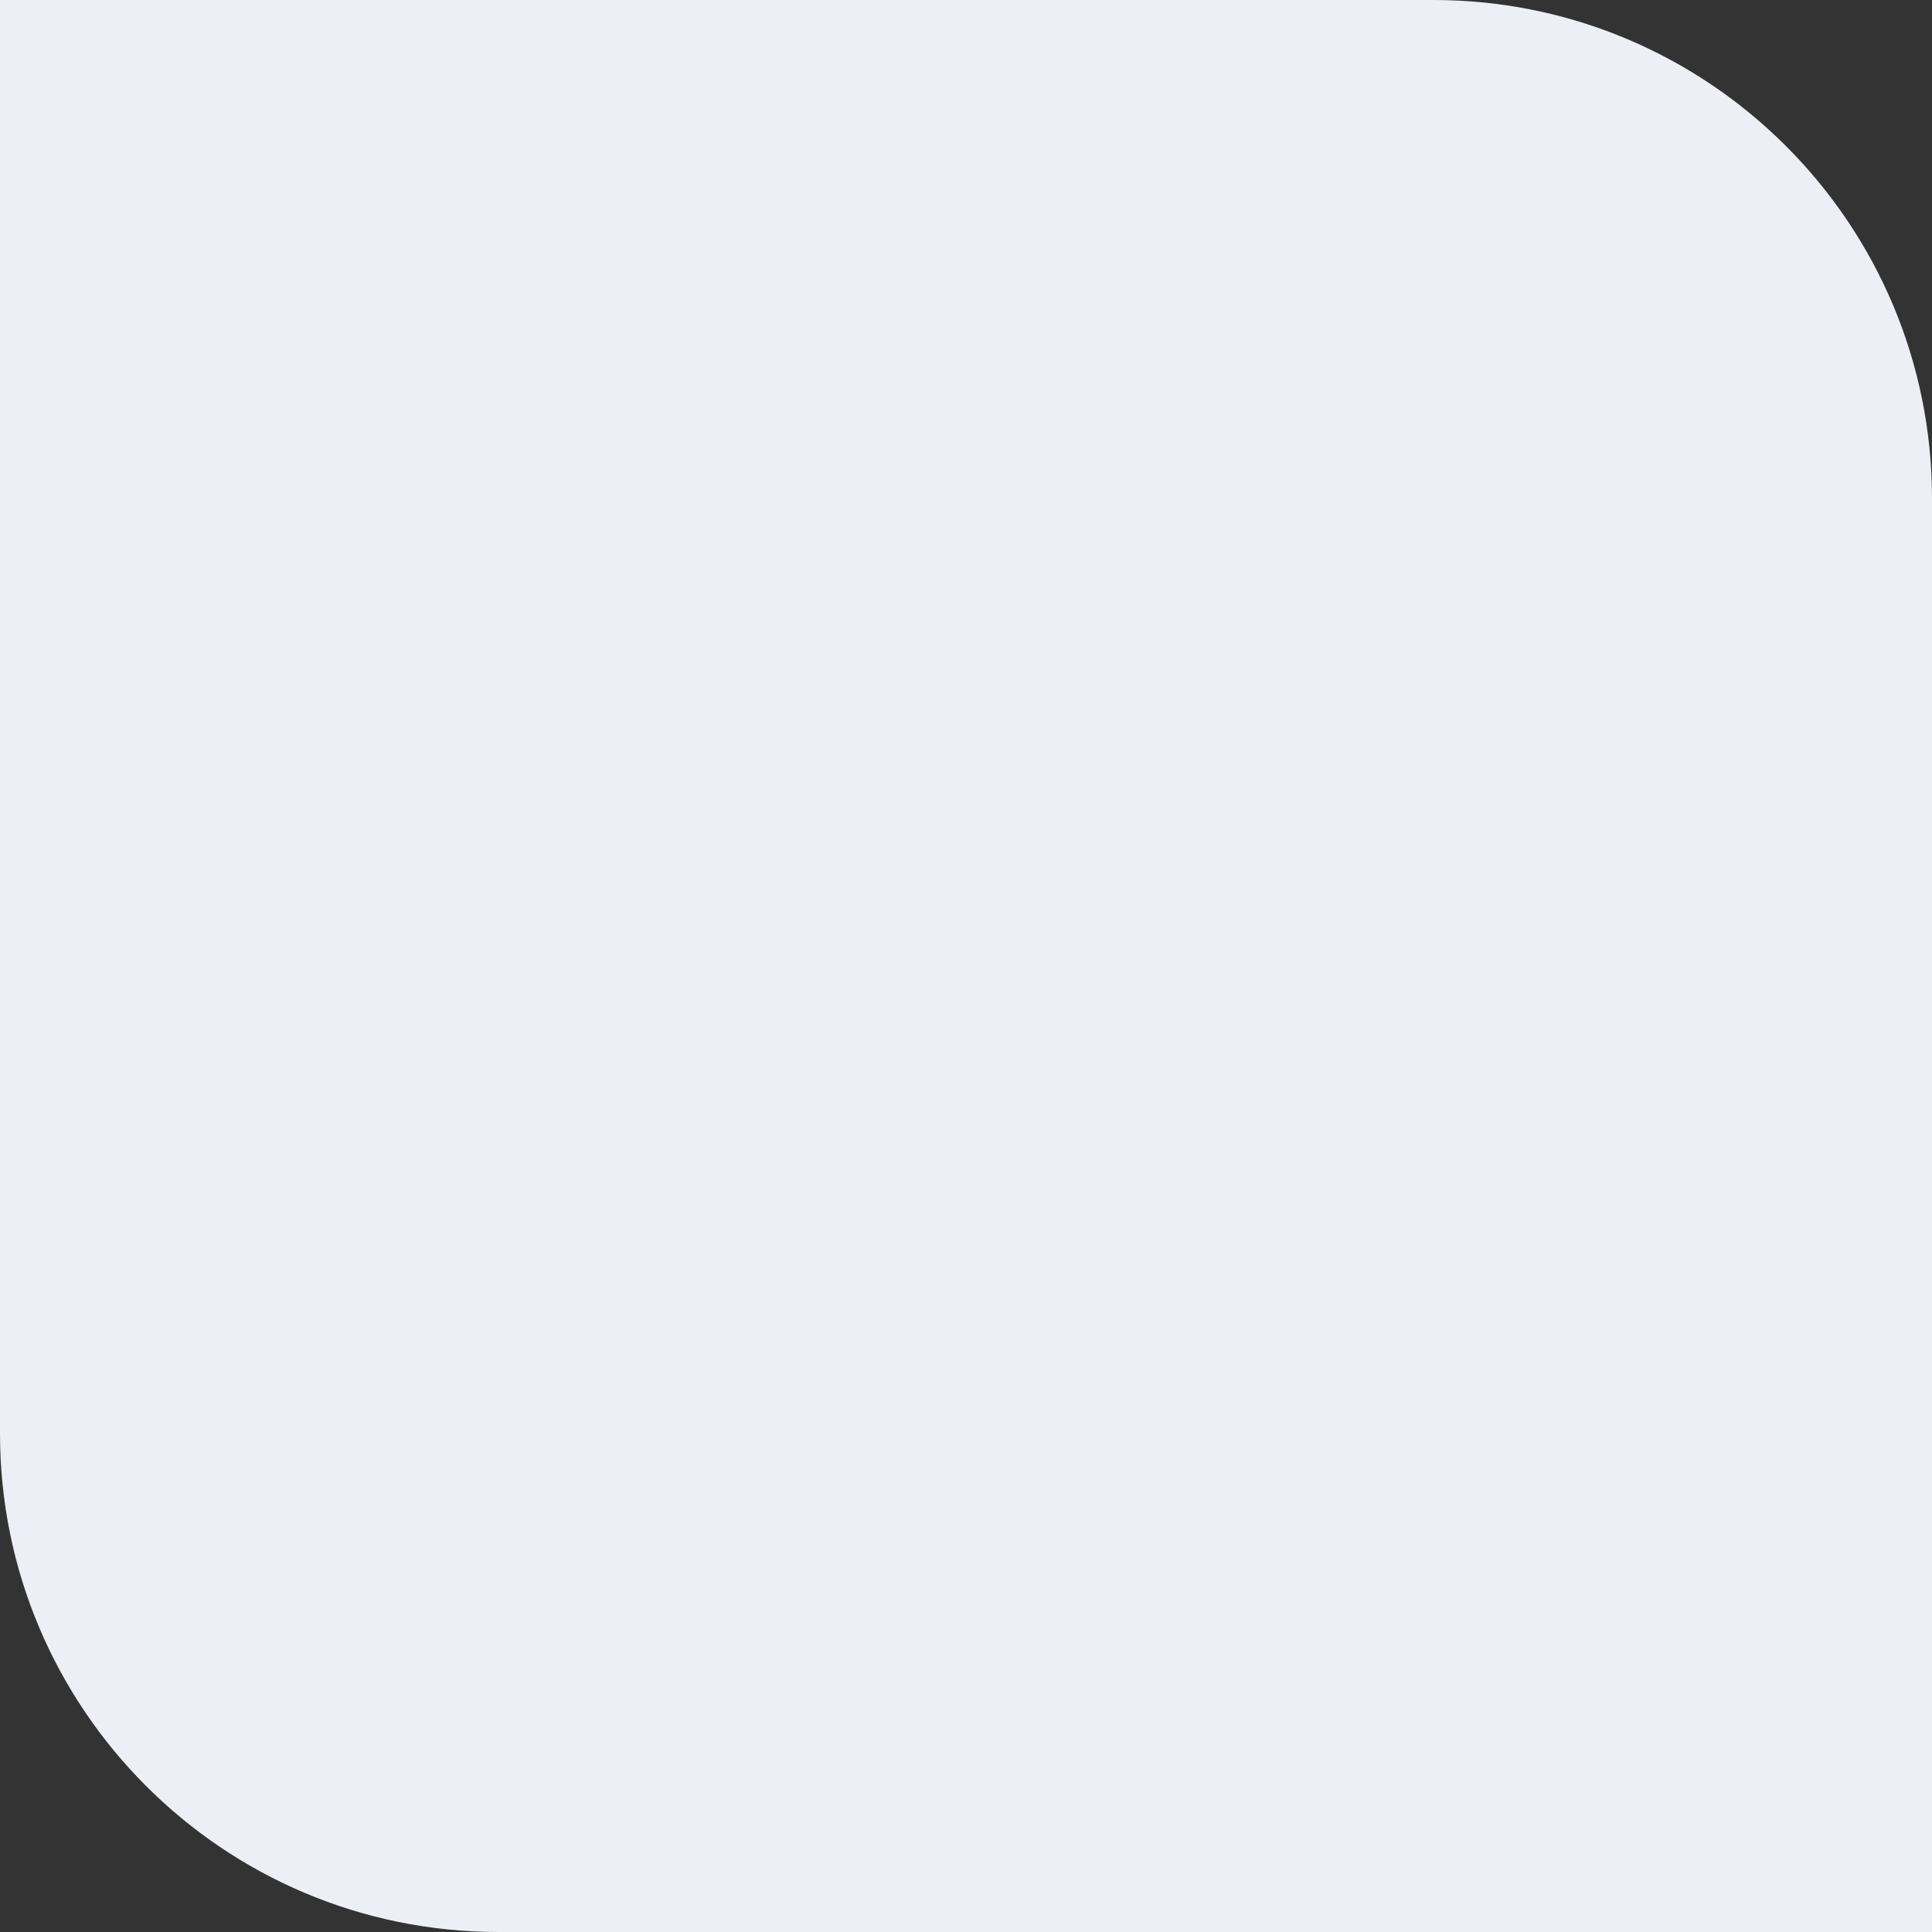 <svg width="31" height="31" viewBox="0 0 31 31" fill="none" xmlns="http://www.w3.org/2000/svg">
<rect x="0" y="0" width="31" height="31" fill="#333333" stroke="none"/>
<path d="M0 0L23 0C27.418 0 31 3.582 31 8L31 31L8 31C3.582 31 0 27.418 0 23L0 0Z" fill="#EDEFF6"/>
</svg>
